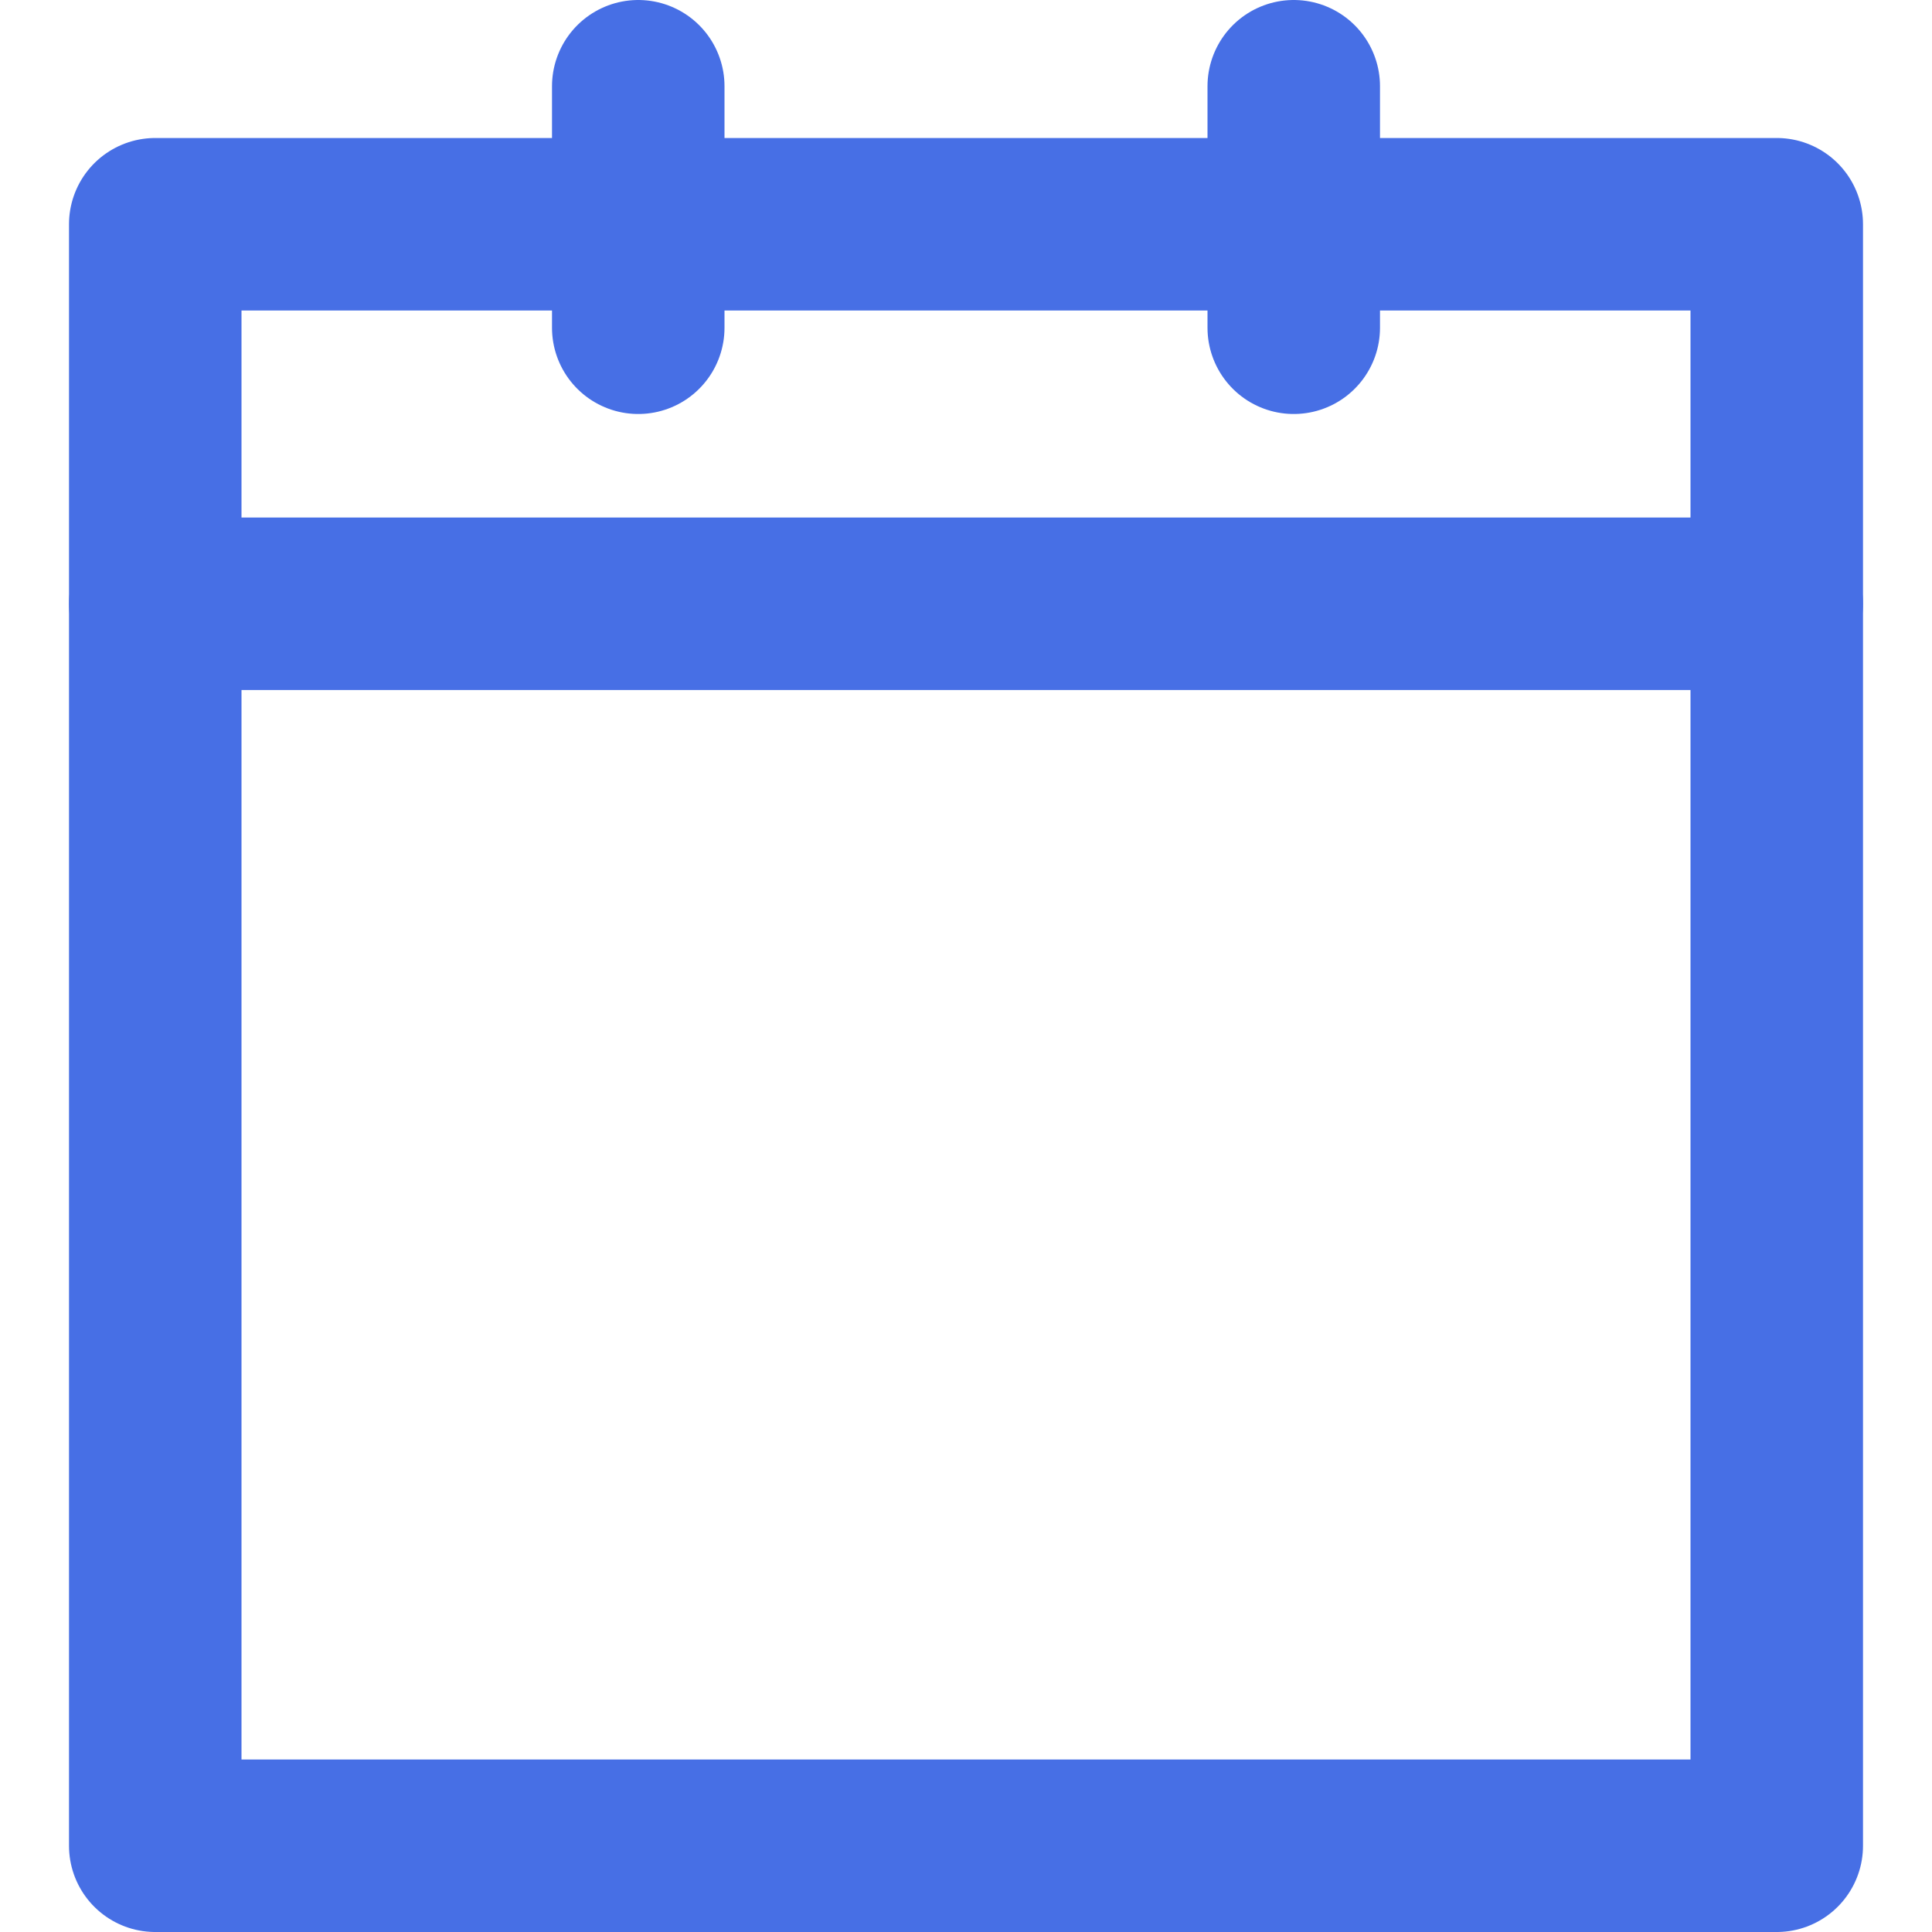 <?xml version="1.0" encoding="utf-8"?>
<!-- Generator: Adobe Illustrator 16.0.0, SVG Export Plug-In . SVG Version: 6.00 Build 0)  -->
<!DOCTYPE svg PUBLIC "-//W3C//DTD SVG 1.1//EN" "http://www.w3.org/Graphics/SVG/1.1/DTD/svg11.dtd">
<svg version="1.1" id="Layer_1" xmlns:x="http://ns.adobe.com/Extensibility/1.0/" xmlns:i="http://ns.adobe.com/AdobeIllustrator/10.0/" xmlns:graph="http://ns.adobe.com/Graphs/1.0/"
	 xmlns="http://www.w3.org/2000/svg" xmlns:xlink="http://www.w3.org/1999/xlink" xmlns:a="http://ns.adobe.com/AdobeSVGViewerExtensions/3.0/"
	 x="0px" y="0px" width="11px" height="11px" viewBox="0 0 10.4 11.2" style="enable-background:new 0 0 10.4 11.2;"
	 xml:space="preserve">
<style type="text/css">
<![CDATA[
	.st0{clip-path:url(#SVGID_2_);fill:none;stroke:#476fe5;stroke-linecap:round;stroke-linejoin:round;stroke-miterlimit:10;}
]]>
</style>
<g>
	<defs>
		<rect id="SVGID_1_" y="0" width="10.4" height="11.2"/>
	</defs>
	<clipPath id="SVGID_2_">
		<use xlink:href="#SVGID_1_"  style="overflow:visible;"/>
	</clipPath>
	<rect x="0.5" y="1.3" class="st0" width="9.4" height="9.4"/>
	<line class="st0" x1="3.3" y1="0.5" x2="3.3" y2="1.9"/>
	<line class="st0" x1="7.1" y1="0.5" x2="7.1" y2="1.9"/>
	<line class="st0" x1="0.5" y1="3.5" x2="9.9" y2="3.5"/>
</g>
</svg>

